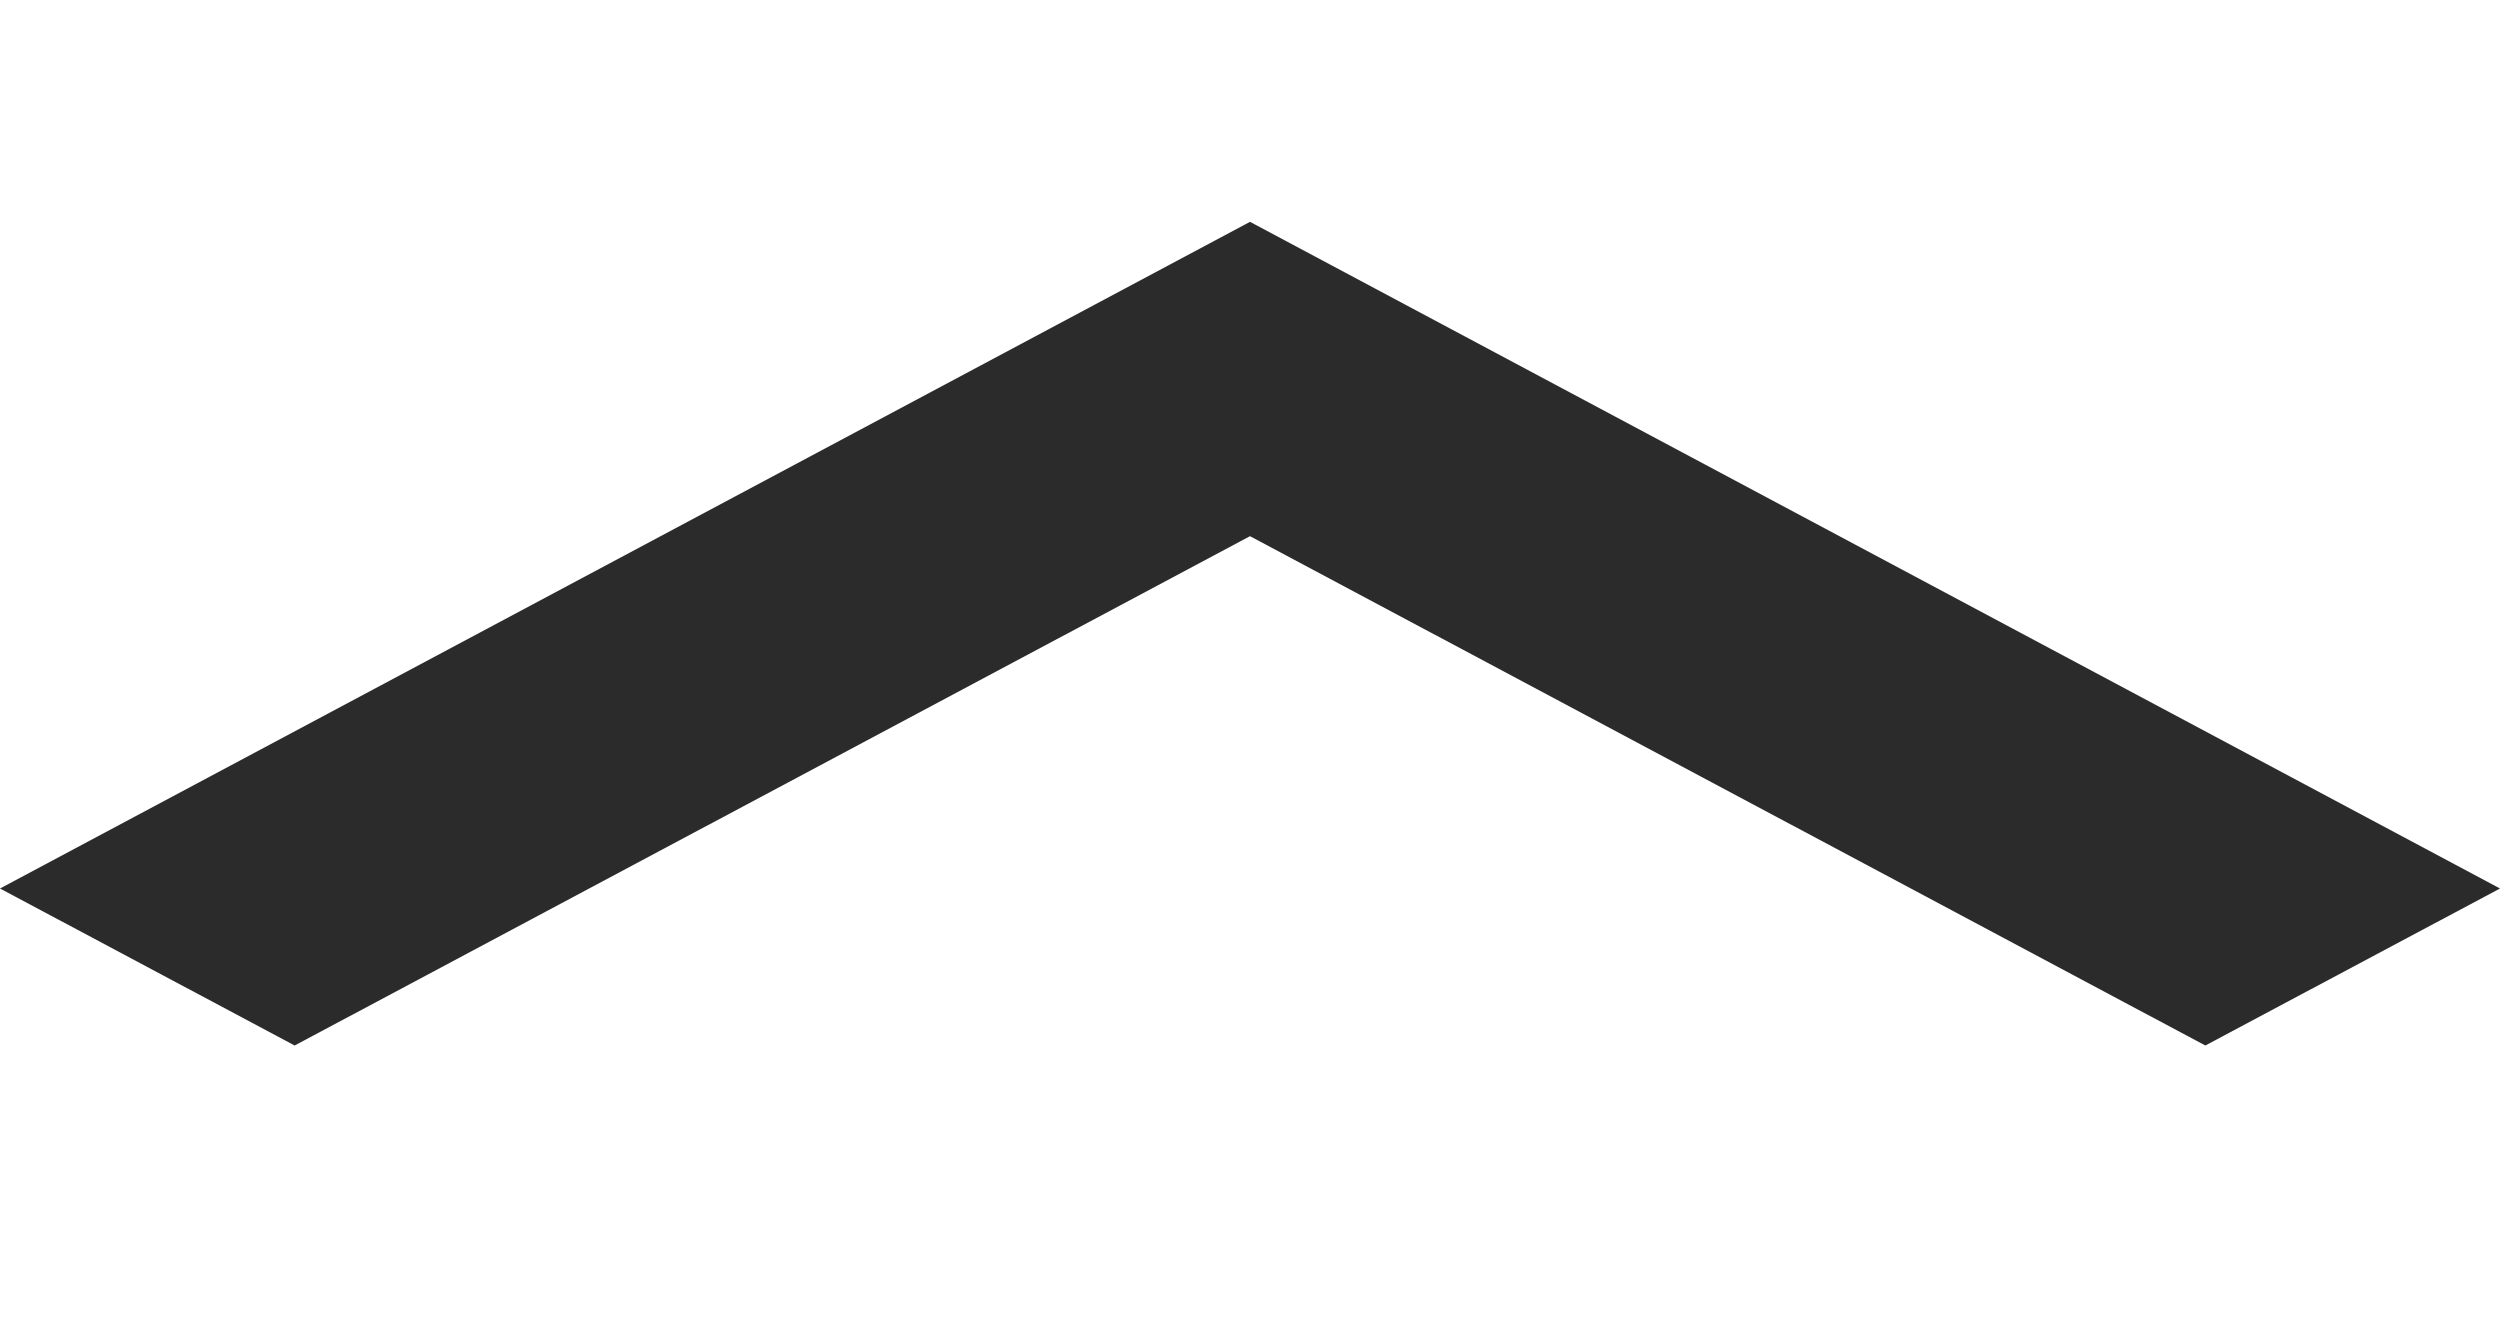 <svg width="15" height="8" viewBox="0 0 15 8" fill="none" xmlns="http://www.w3.org/2000/svg">
<path d="M0 5.331L7.5 1.331L15 5.331L13.232 6.273L7.5 3.217L1.768 6.273L0 5.331Z" fill="black" fill-opacity="0.83"/>
</svg>
